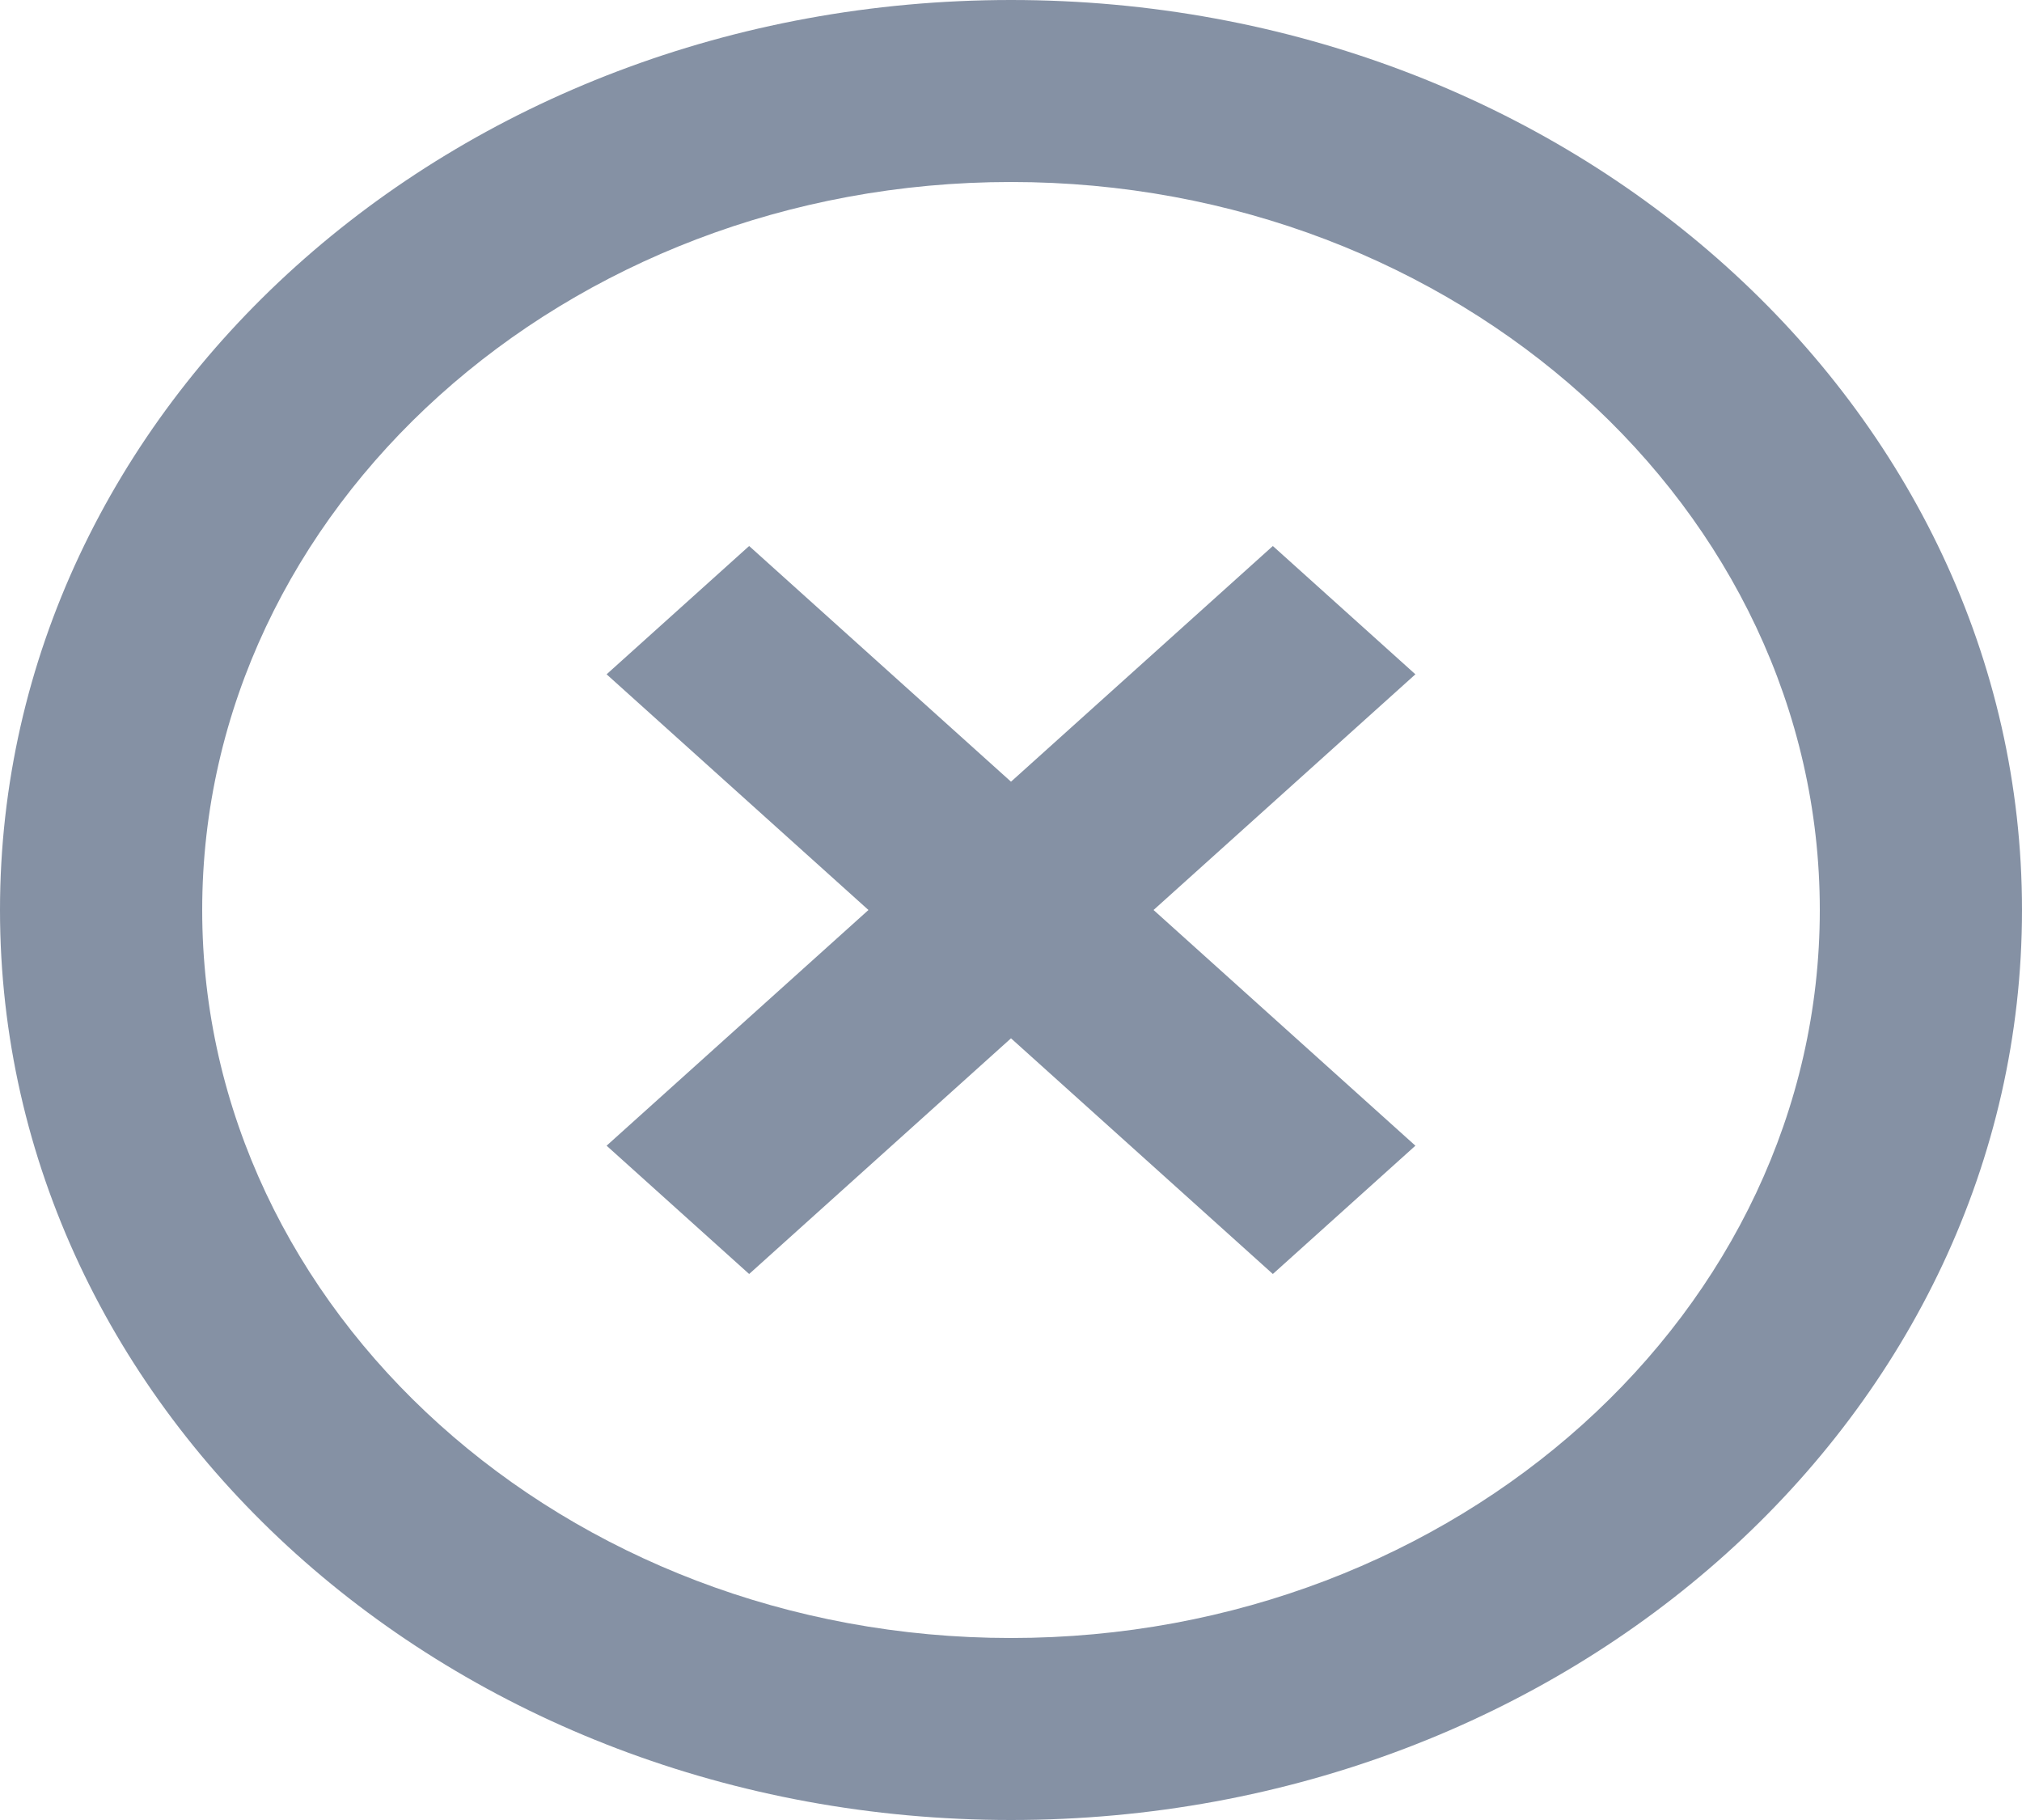 <svg width="20" height="18" viewBox="0 0 20 18" fill="none" xmlns="http://www.w3.org/2000/svg">
<path d="M10 16.2C5.59 16.2 2 12.969 2 9C2 5.031 5.59 1.8 10 1.8C14.41 1.8 18 5.031 18 9C18 12.969 14.41 16.2 10 16.2ZM10 0C4.47 0 0 4.023 0 9C0 13.977 4.47 18 10 18C15.53 18 20 13.977 20 9C20 4.023 15.53 0 10 0ZM12.59 5.4L10 7.731L7.41 5.4L6 6.669L8.59 9L6 11.331L7.41 12.6L10 10.269L12.59 12.6L14 11.331L11.41 9L14 6.669L12.59 5.4Z" fill="#8591A4"/>
</svg>
